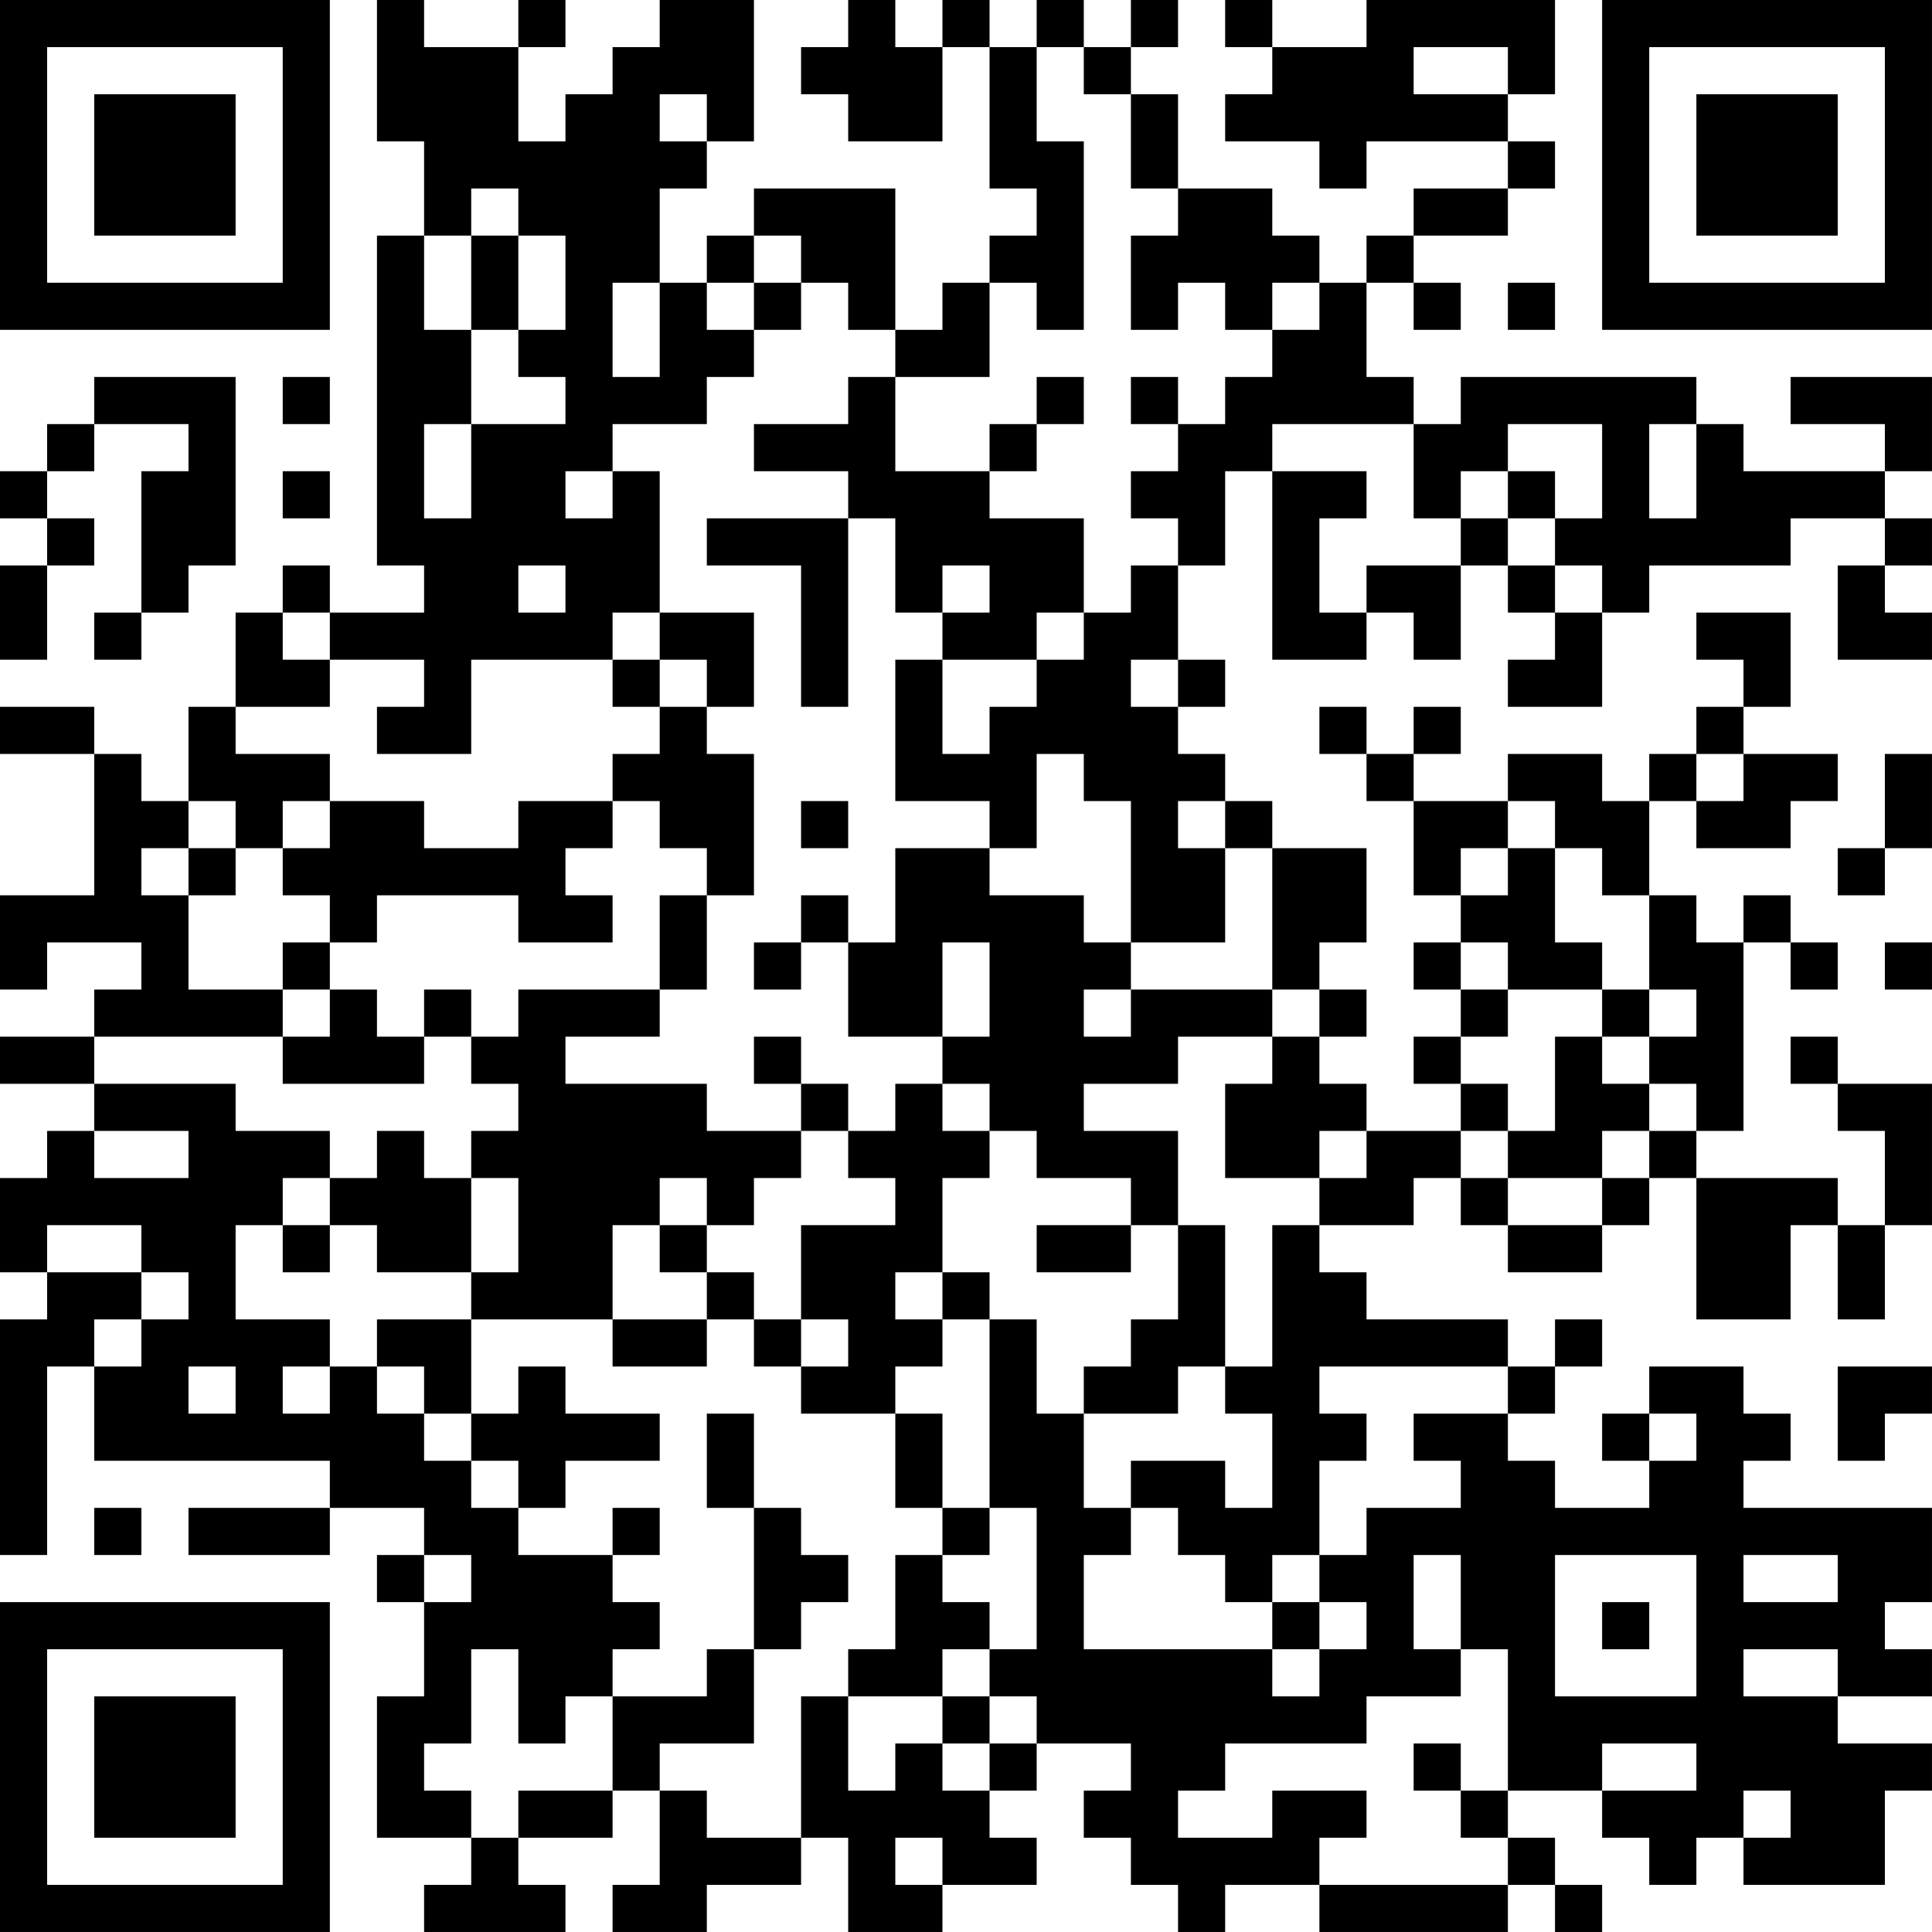 <?xml version="1.0" encoding="UTF-8"?>
<svg xmlns="http://www.w3.org/2000/svg" version="1.1" width="200" height="200" viewBox="0 0 200 200"><rect x="0" y="0" width="200" height="200" fill="#ffffff"/><g transform="scale(4.878)"><g transform="translate(0,0)"><path fill-rule="evenodd" d="M8 0L8 3L9 3L9 5L8 5L8 12L9 12L9 13L7 13L7 12L6 12L6 13L5 13L5 15L4 15L4 17L3 17L3 16L2 16L2 15L0 15L0 16L2 16L2 19L0 19L0 21L1 21L1 20L3 20L3 21L2 21L2 22L0 22L0 23L2 23L2 24L1 24L1 25L0 25L0 27L1 27L1 28L0 28L0 33L1 33L1 29L2 29L2 31L7 31L7 32L4 32L4 33L7 33L7 32L9 32L9 33L8 33L8 34L9 34L9 36L8 36L8 39L10 39L10 40L9 40L9 41L12 41L12 40L11 40L11 39L13 39L13 38L14 38L14 40L13 40L13 41L15 41L15 40L17 40L17 39L18 39L18 41L20 41L20 40L22 40L22 39L21 39L21 38L22 38L22 37L24 37L24 38L23 38L23 39L24 39L24 40L25 40L25 41L26 41L26 40L28 40L28 41L32 41L32 40L33 40L33 41L34 41L34 40L33 40L33 39L32 39L32 38L34 38L34 39L35 39L35 40L36 40L36 39L37 39L37 40L40 40L40 38L41 38L41 37L39 37L39 36L41 36L41 35L40 35L40 34L41 34L41 32L37 32L37 31L38 31L38 30L37 30L37 29L35 29L35 30L34 30L34 31L35 31L35 32L33 32L33 31L32 31L32 30L33 30L33 29L34 29L34 28L33 28L33 29L32 29L32 28L29 28L29 27L28 27L28 26L30 26L30 25L31 25L31 26L32 26L32 27L34 27L34 26L35 26L35 25L36 25L36 28L38 28L38 26L39 26L39 28L40 28L40 26L41 26L41 23L39 23L39 22L38 22L38 23L39 23L39 24L40 24L40 26L39 26L39 25L36 25L36 24L37 24L37 20L38 20L38 21L39 21L39 20L38 20L38 19L37 19L37 20L36 20L36 19L35 19L35 17L36 17L36 18L38 18L38 17L39 17L39 16L37 16L37 15L38 15L38 13L36 13L36 14L37 14L37 15L36 15L36 16L35 16L35 17L34 17L34 16L32 16L32 17L30 17L30 16L31 16L31 15L30 15L30 16L29 16L29 15L28 15L28 16L29 16L29 17L30 17L30 19L31 19L31 20L30 20L30 21L31 21L31 22L30 22L30 23L31 23L31 24L29 24L29 23L28 23L28 22L29 22L29 21L28 21L28 20L29 20L29 18L27 18L27 17L26 17L26 16L25 16L25 15L26 15L26 14L25 14L25 12L26 12L26 10L27 10L27 14L29 14L29 13L30 13L30 14L31 14L31 12L32 12L32 13L33 13L33 14L32 14L32 15L34 15L34 13L35 13L35 12L38 12L38 11L40 11L40 12L39 12L39 14L41 14L41 13L40 13L40 12L41 12L41 11L40 11L40 10L41 10L41 8L38 8L38 9L40 9L40 10L37 10L37 9L36 9L36 8L31 8L31 9L30 9L30 8L29 8L29 6L30 6L30 7L31 7L31 6L30 6L30 5L32 5L32 4L33 4L33 3L32 3L32 2L33 2L33 0L29 0L29 1L27 1L27 0L26 0L26 1L27 1L27 2L26 2L26 3L28 3L28 4L29 4L29 3L32 3L32 4L30 4L30 5L29 5L29 6L28 6L28 5L27 5L27 4L25 4L25 2L24 2L24 1L25 1L25 0L24 0L24 1L23 1L23 0L22 0L22 1L21 1L21 0L20 0L20 1L19 1L19 0L18 0L18 1L17 1L17 2L18 2L18 3L20 3L20 1L21 1L21 4L22 4L22 5L21 5L21 6L20 6L20 7L19 7L19 4L16 4L16 5L15 5L15 6L14 6L14 4L15 4L15 3L16 3L16 0L14 0L14 1L13 1L13 2L12 2L12 3L11 3L11 1L12 1L12 0L11 0L11 1L9 1L9 0ZM22 1L22 3L23 3L23 7L22 7L22 6L21 6L21 8L19 8L19 7L18 7L18 6L17 6L17 5L16 5L16 6L15 6L15 7L16 7L16 8L15 8L15 9L13 9L13 10L12 10L12 11L13 11L13 10L14 10L14 13L13 13L13 14L10 14L10 16L8 16L8 15L9 15L9 14L7 14L7 13L6 13L6 14L7 14L7 15L5 15L5 16L7 16L7 17L6 17L6 18L5 18L5 17L4 17L4 18L3 18L3 19L4 19L4 21L6 21L6 22L2 22L2 23L5 23L5 24L7 24L7 25L6 25L6 26L5 26L5 28L7 28L7 29L6 29L6 30L7 30L7 29L8 29L8 30L9 30L9 31L10 31L10 32L11 32L11 33L13 33L13 34L14 34L14 35L13 35L13 36L12 36L12 37L11 37L11 35L10 35L10 37L9 37L9 38L10 38L10 39L11 39L11 38L13 38L13 36L15 36L15 35L16 35L16 37L14 37L14 38L15 38L15 39L17 39L17 36L18 36L18 38L19 38L19 37L20 37L20 38L21 38L21 37L22 37L22 36L21 36L21 35L22 35L22 32L21 32L21 28L22 28L22 30L23 30L23 32L24 32L24 33L23 33L23 35L27 35L27 36L28 36L28 35L29 35L29 34L28 34L28 33L29 33L29 32L31 32L31 31L30 31L30 30L32 30L32 29L28 29L28 30L29 30L29 31L28 31L28 33L27 33L27 34L26 34L26 33L25 33L25 32L24 32L24 31L26 31L26 32L27 32L27 30L26 30L26 29L27 29L27 26L28 26L28 25L29 25L29 24L28 24L28 25L26 25L26 23L27 23L27 22L28 22L28 21L27 21L27 18L26 18L26 17L25 17L25 18L26 18L26 20L24 20L24 17L23 17L23 16L22 16L22 18L21 18L21 17L19 17L19 14L20 14L20 16L21 16L21 15L22 15L22 14L23 14L23 13L24 13L24 12L25 12L25 11L24 11L24 10L25 10L25 9L26 9L26 8L27 8L27 7L28 7L28 6L27 6L27 7L26 7L26 6L25 6L25 7L24 7L24 5L25 5L25 4L24 4L24 2L23 2L23 1ZM30 1L30 2L32 2L32 1ZM14 2L14 3L15 3L15 2ZM10 4L10 5L9 5L9 7L10 7L10 9L9 9L9 11L10 11L10 9L12 9L12 8L11 8L11 7L12 7L12 5L11 5L11 4ZM10 5L10 7L11 7L11 5ZM13 6L13 8L14 8L14 6ZM16 6L16 7L17 7L17 6ZM32 6L32 7L33 7L33 6ZM2 8L2 9L1 9L1 10L0 10L0 11L1 11L1 12L0 12L0 14L1 14L1 12L2 12L2 11L1 11L1 10L2 10L2 9L4 9L4 10L3 10L3 13L2 13L2 14L3 14L3 13L4 13L4 12L5 12L5 8ZM6 8L6 9L7 9L7 8ZM18 8L18 9L16 9L16 10L18 10L18 11L15 11L15 12L17 12L17 15L18 15L18 11L19 11L19 13L20 13L20 14L22 14L22 13L23 13L23 11L21 11L21 10L22 10L22 9L23 9L23 8L22 8L22 9L21 9L21 10L19 10L19 8ZM24 8L24 9L25 9L25 8ZM27 9L27 10L29 10L29 11L28 11L28 13L29 13L29 12L31 12L31 11L32 11L32 12L33 12L33 13L34 13L34 12L33 12L33 11L34 11L34 9L32 9L32 10L31 10L31 11L30 11L30 9ZM35 9L35 11L36 11L36 9ZM6 10L6 11L7 11L7 10ZM32 10L32 11L33 11L33 10ZM11 12L11 13L12 13L12 12ZM20 12L20 13L21 13L21 12ZM14 13L14 14L13 14L13 15L14 15L14 16L13 16L13 17L11 17L11 18L9 18L9 17L7 17L7 18L6 18L6 19L7 19L7 20L6 20L6 21L7 21L7 22L6 22L6 23L9 23L9 22L10 22L10 23L11 23L11 24L10 24L10 25L9 25L9 24L8 24L8 25L7 25L7 26L6 26L6 27L7 27L7 26L8 26L8 27L10 27L10 28L8 28L8 29L9 29L9 30L10 30L10 31L11 31L11 32L12 32L12 31L14 31L14 30L12 30L12 29L11 29L11 30L10 30L10 28L13 28L13 29L15 29L15 28L16 28L16 29L17 29L17 30L19 30L19 32L20 32L20 33L19 33L19 35L18 35L18 36L20 36L20 37L21 37L21 36L20 36L20 35L21 35L21 34L20 34L20 33L21 33L21 32L20 32L20 30L19 30L19 29L20 29L20 28L21 28L21 27L20 27L20 25L21 25L21 24L22 24L22 25L24 25L24 26L22 26L22 27L24 27L24 26L25 26L25 28L24 28L24 29L23 29L23 30L25 30L25 29L26 29L26 26L25 26L25 24L23 24L23 23L25 23L25 22L27 22L27 21L24 21L24 20L23 20L23 19L21 19L21 18L19 18L19 20L18 20L18 19L17 19L17 20L16 20L16 21L17 21L17 20L18 20L18 22L20 22L20 23L19 23L19 24L18 24L18 23L17 23L17 22L16 22L16 23L17 23L17 24L15 24L15 23L12 23L12 22L14 22L14 21L15 21L15 19L16 19L16 16L15 16L15 15L16 15L16 13ZM14 14L14 15L15 15L15 14ZM24 14L24 15L25 15L25 14ZM36 16L36 17L37 17L37 16ZM40 16L40 18L39 18L39 19L40 19L40 18L41 18L41 16ZM13 17L13 18L12 18L12 19L13 19L13 20L11 20L11 19L8 19L8 20L7 20L7 21L8 21L8 22L9 22L9 21L10 21L10 22L11 22L11 21L14 21L14 19L15 19L15 18L14 18L14 17ZM17 17L17 18L18 18L18 17ZM32 17L32 18L31 18L31 19L32 19L32 18L33 18L33 20L34 20L34 21L32 21L32 20L31 20L31 21L32 21L32 22L31 22L31 23L32 23L32 24L31 24L31 25L32 25L32 26L34 26L34 25L35 25L35 24L36 24L36 23L35 23L35 22L36 22L36 21L35 21L35 19L34 19L34 18L33 18L33 17ZM4 18L4 19L5 19L5 18ZM20 20L20 22L21 22L21 20ZM40 20L40 21L41 21L41 20ZM23 21L23 22L24 22L24 21ZM34 21L34 22L33 22L33 24L32 24L32 25L34 25L34 24L35 24L35 23L34 23L34 22L35 22L35 21ZM20 23L20 24L21 24L21 23ZM2 24L2 25L4 25L4 24ZM17 24L17 25L16 25L16 26L15 26L15 25L14 25L14 26L13 26L13 28L15 28L15 27L16 27L16 28L17 28L17 29L18 29L18 28L17 28L17 26L19 26L19 25L18 25L18 24ZM10 25L10 27L11 27L11 25ZM1 26L1 27L3 27L3 28L2 28L2 29L3 29L3 28L4 28L4 27L3 27L3 26ZM14 26L14 27L15 27L15 26ZM19 27L19 28L20 28L20 27ZM4 29L4 30L5 30L5 29ZM39 29L39 31L40 31L40 30L41 30L41 29ZM15 30L15 32L16 32L16 35L17 35L17 34L18 34L18 33L17 33L17 32L16 32L16 30ZM35 30L35 31L36 31L36 30ZM2 32L2 33L3 33L3 32ZM13 32L13 33L14 33L14 32ZM9 33L9 34L10 34L10 33ZM30 33L30 35L31 35L31 36L29 36L29 37L26 37L26 38L25 38L25 39L27 39L27 38L29 38L29 39L28 39L28 40L32 40L32 39L31 39L31 38L32 38L32 35L31 35L31 33ZM33 33L33 36L36 36L36 33ZM37 33L37 34L39 34L39 33ZM27 34L27 35L28 35L28 34ZM34 34L34 35L35 35L35 34ZM37 35L37 36L39 36L39 35ZM30 37L30 38L31 38L31 37ZM34 37L34 38L36 38L36 37ZM37 38L37 39L38 39L38 38ZM19 39L19 40L20 40L20 39ZM0 0L0 7L7 7L7 0ZM1 1L1 6L6 6L6 1ZM2 2L2 5L5 5L5 2ZM34 0L34 7L41 7L41 0ZM35 1L35 6L40 6L40 1ZM36 2L36 5L39 5L39 2ZM0 34L0 41L7 41L7 34ZM1 35L1 40L6 40L6 35ZM2 36L2 39L5 39L5 36Z" fill="#000000"/></g></g></svg>
